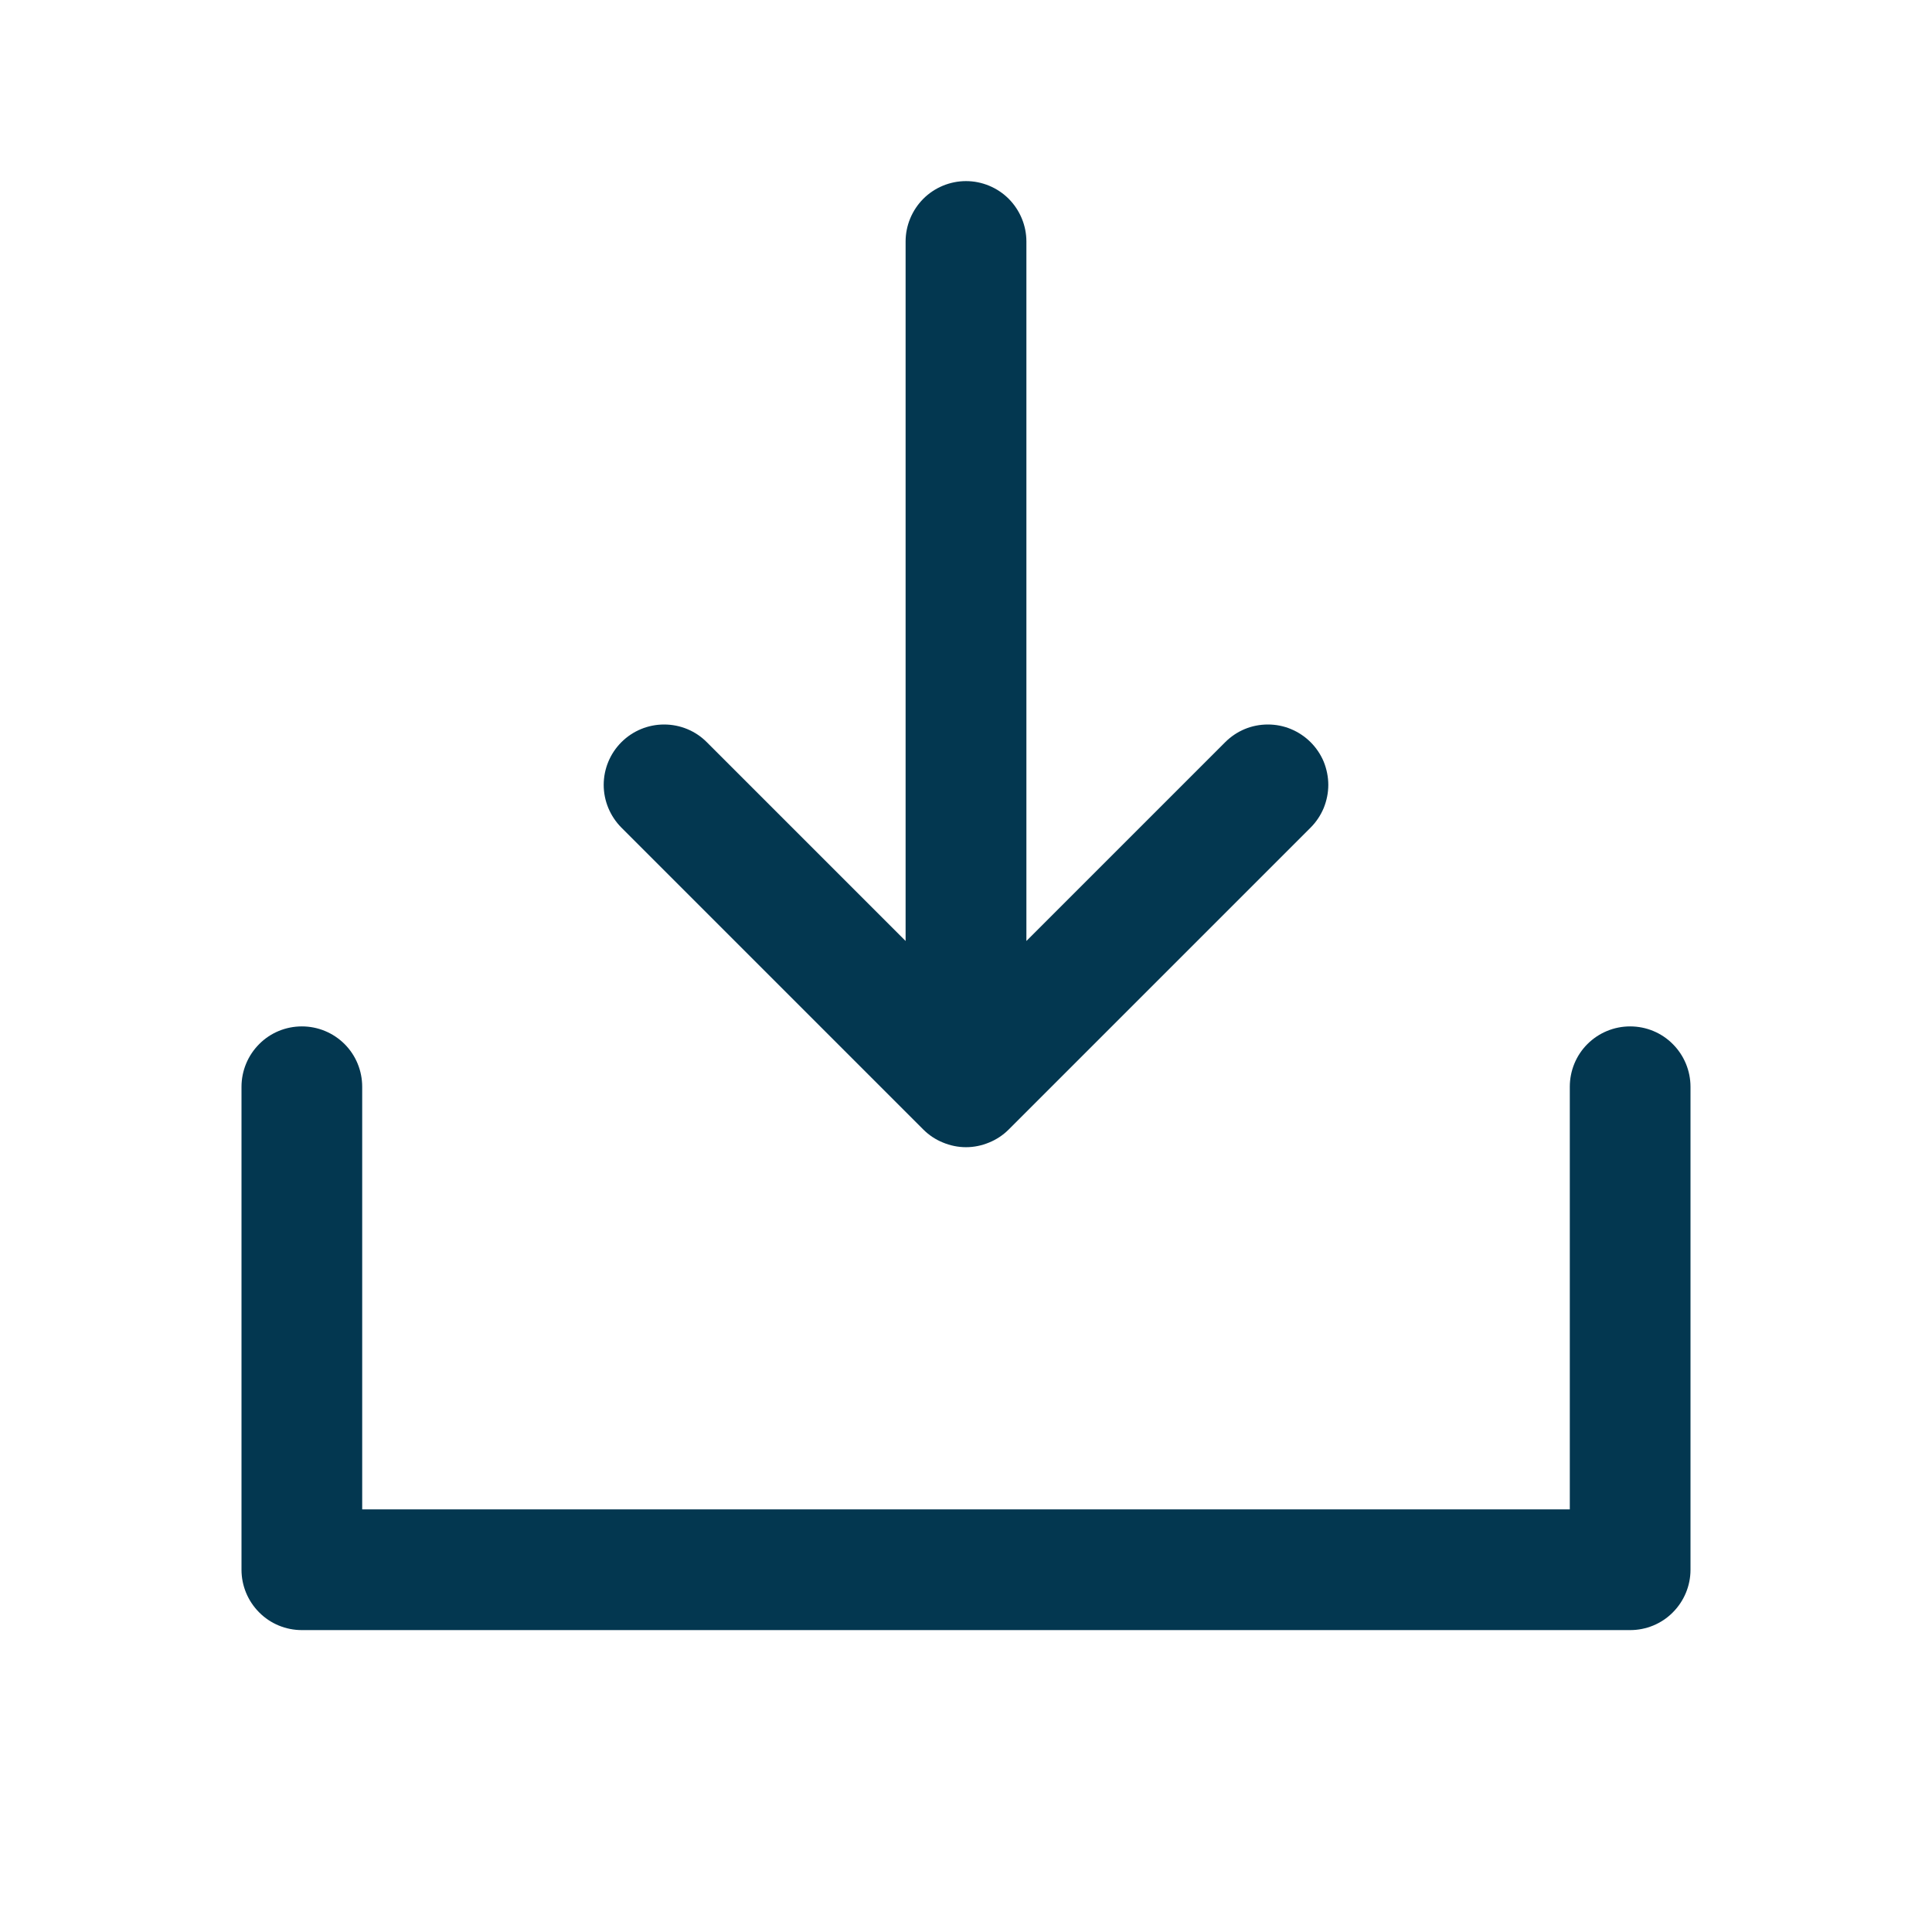 <svg width="19" height="19" viewBox="0 0 19 19" fill="none" xmlns="http://www.w3.org/2000/svg">
<path d="M16.625 10.688V15.438C16.625 15.595 16.562 15.746 16.451 15.857C16.34 15.969 16.189 16.031 16.031 16.031H2.969C2.811 16.031 2.66 15.969 2.549 15.857C2.438 15.746 2.375 15.595 2.375 15.438V10.688C2.375 10.53 2.438 10.379 2.549 10.268C2.66 10.156 2.811 10.094 2.969 10.094C3.126 10.094 3.277 10.156 3.389 10.268C3.5 10.379 3.562 10.53 3.562 10.688V14.844H15.438V10.688C15.438 10.53 15.5 10.379 15.611 10.268C15.723 10.156 15.874 10.094 16.031 10.094C16.189 10.094 16.34 10.156 16.451 10.268C16.562 10.379 16.625 10.53 16.625 10.688ZM9.08 11.108C9.135 11.163 9.201 11.207 9.273 11.236C9.345 11.266 9.422 11.282 9.5 11.282C9.578 11.282 9.655 11.266 9.727 11.236C9.799 11.207 9.865 11.163 9.92 11.108L12.889 8.139C12.944 8.084 12.988 8.018 13.018 7.946C13.047 7.874 13.063 7.797 13.063 7.719C13.063 7.641 13.047 7.563 13.018 7.491C12.988 7.419 12.944 7.354 12.889 7.299C12.834 7.244 12.768 7.2 12.696 7.17C12.624 7.14 12.547 7.125 12.469 7.125C12.391 7.125 12.313 7.14 12.241 7.17C12.169 7.2 12.104 7.244 12.049 7.299L10.094 9.254V2.375C10.094 2.218 10.031 2.067 9.92 1.955C9.809 1.844 9.657 1.781 9.5 1.781C9.343 1.781 9.191 1.844 9.08 1.955C8.969 2.067 8.906 2.218 8.906 2.375V9.254L6.951 7.299C6.84 7.187 6.689 7.125 6.531 7.125C6.374 7.125 6.223 7.187 6.111 7.299C6 7.41 5.937 7.561 5.937 7.719C5.937 7.876 6 8.027 6.111 8.139L9.08 11.108Z" fill="#033750"/>
</svg>

